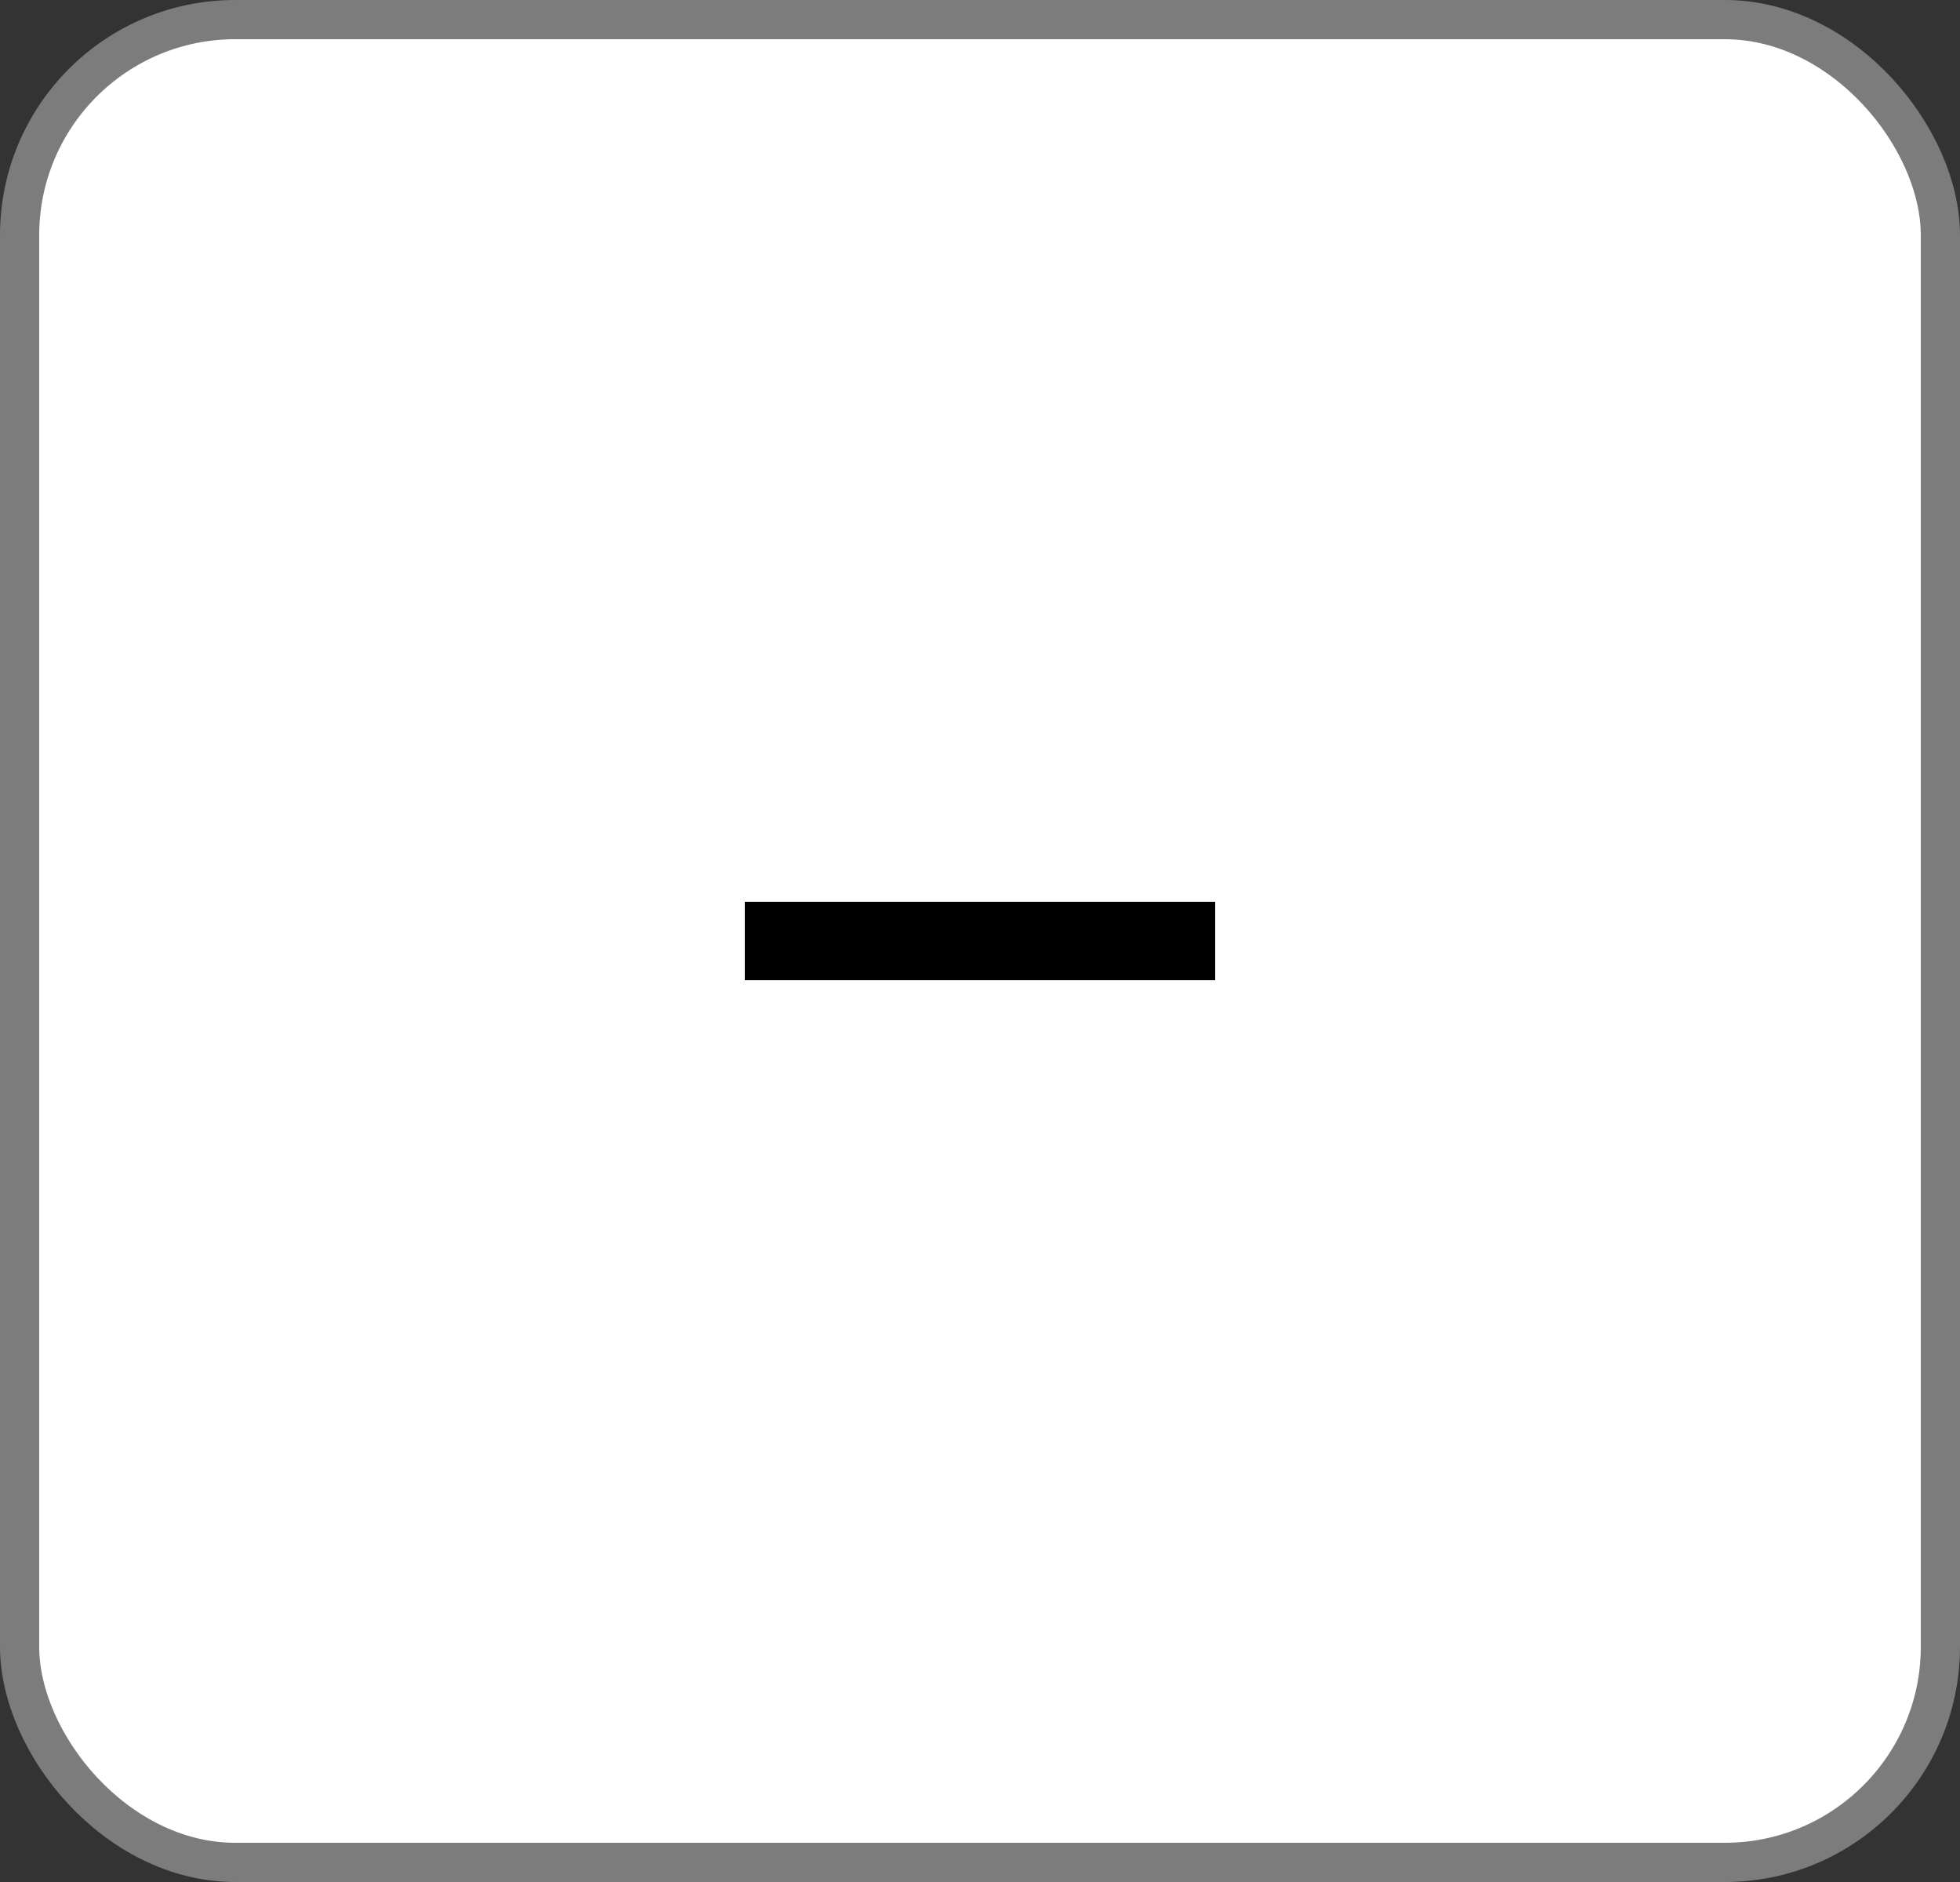 <svg width="50" height="48" viewBox="0 0 50 48" fill="none" xmlns="http://www.w3.org/2000/svg">
<rect x="0" y="0" width="50" height="48" fill="#333333" stroke="none"/>
<rect x="0.5" y="0.5" width="49" height="47" rx="5.5" fill="white"/>
<rect x="0.5" y="0.5" width="49" height="47" rx="5.5" stroke="#7C7C7C"/>
<path d="M31 23H19V25H31V23Z" fill="black"/>
</svg>
